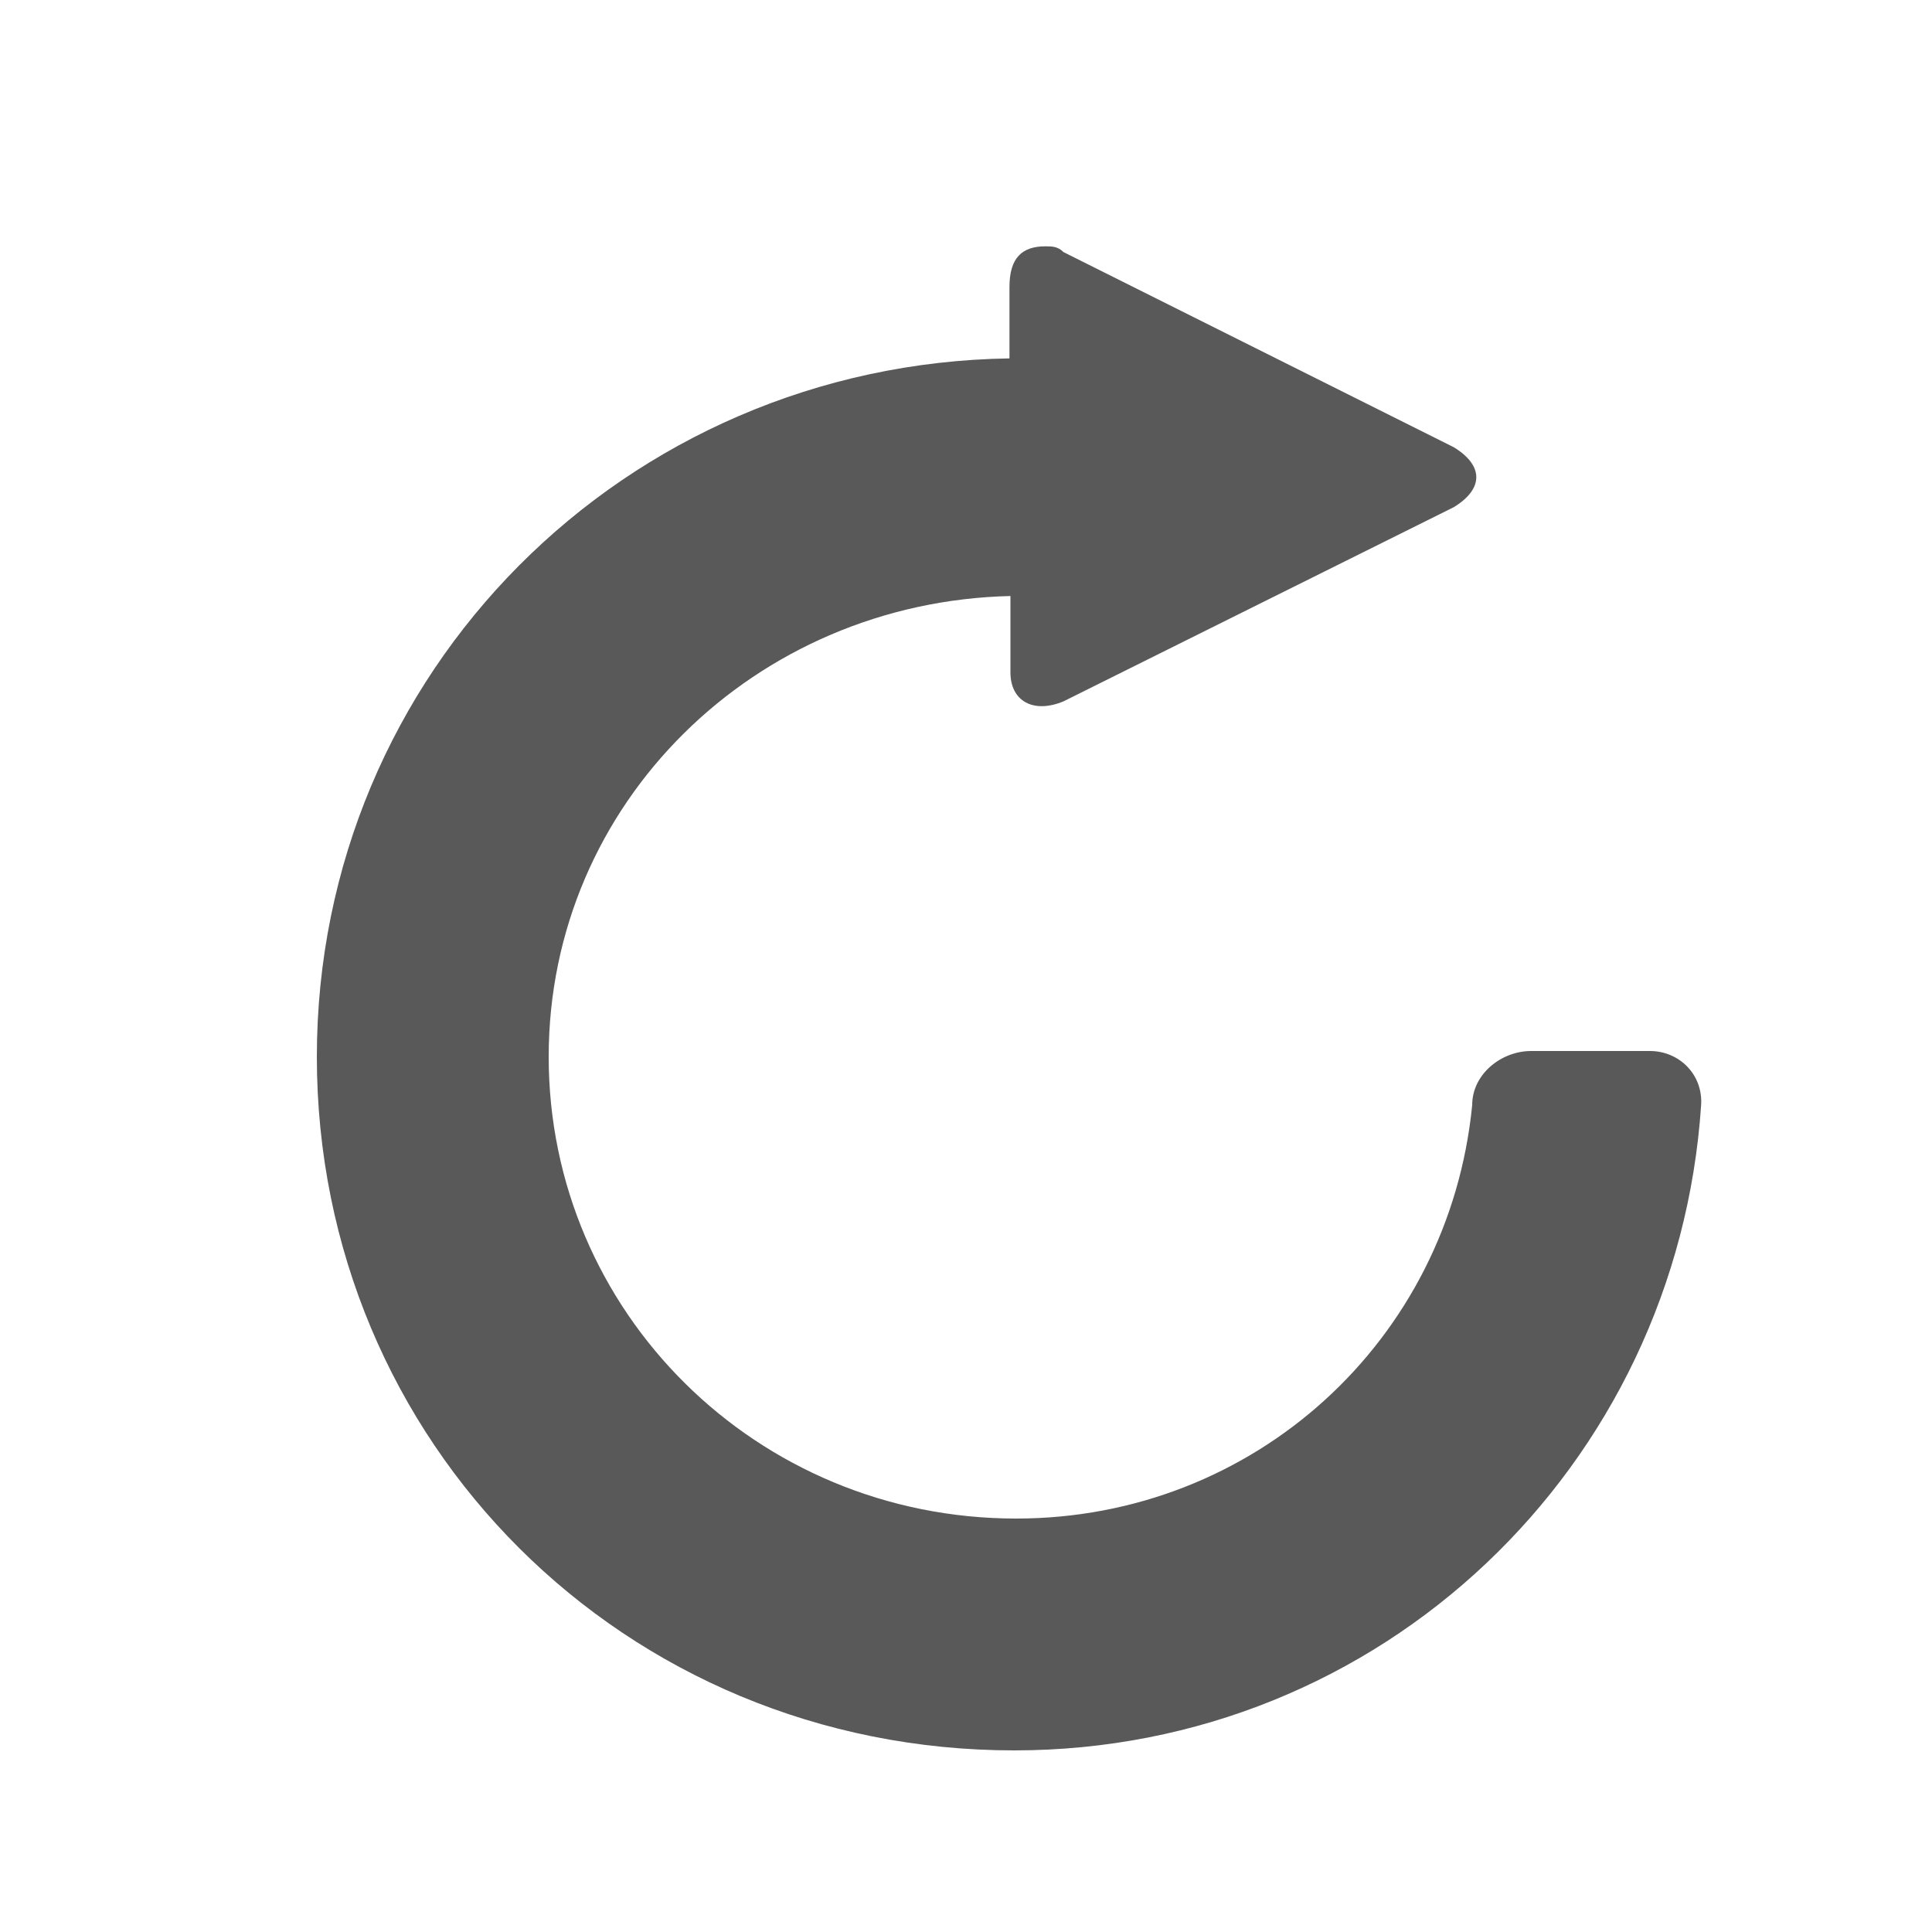 <?xml version="1.0" encoding="utf-8"?>
<!-- Generator: Adobe Illustrator 21.0.0, SVG Export Plug-In . SVG Version: 6.00 Build 0)  -->
<svg version="1.1" id="Ebene_1" xmlns="http://www.w3.org/2000/svg" xmlns:xlink="http://www.w3.org/1999/xlink" x="0px" y="0px"
	 viewBox="0 0 200 200" style="enable-background:new 0 0 200 200;" xml:space="preserve">
<style type="text/css">
	.st0{fill-rule:evenodd;clip-rule:evenodd;fill:#595959;}
</style>
<g>
	<path class="st0" d="M170.8,108.8h-12.3c-3.1,0-6.1,2.4-6.1,5.6c-2.4,24.4-22.6,42.8-47.2,42.8c-26.9,0-48.4-21.4-48.4-47.8
		c0-26.3,21.4-47.1,47.8-47.7v7.9c0,3,2.4,4.3,5.5,3l40.4-20.1c3.1-1.9,3.1-4.3,0-6.2l-40.4-20.2c-0.6-0.6-1.2-0.6-1.9-0.6
		c-2.4,0-3.7,1.2-3.7,4.2v7.4c-39.8,0.6-71.7,32.5-71.7,72.3c0,39.9,31.8,71.8,72.2,71.8c38,0,68.6-29.4,71.1-66.8
		C176.3,111.2,173.8,108.8,170.8,108.8L170.8,108.8z"/>
</g>
</svg>
